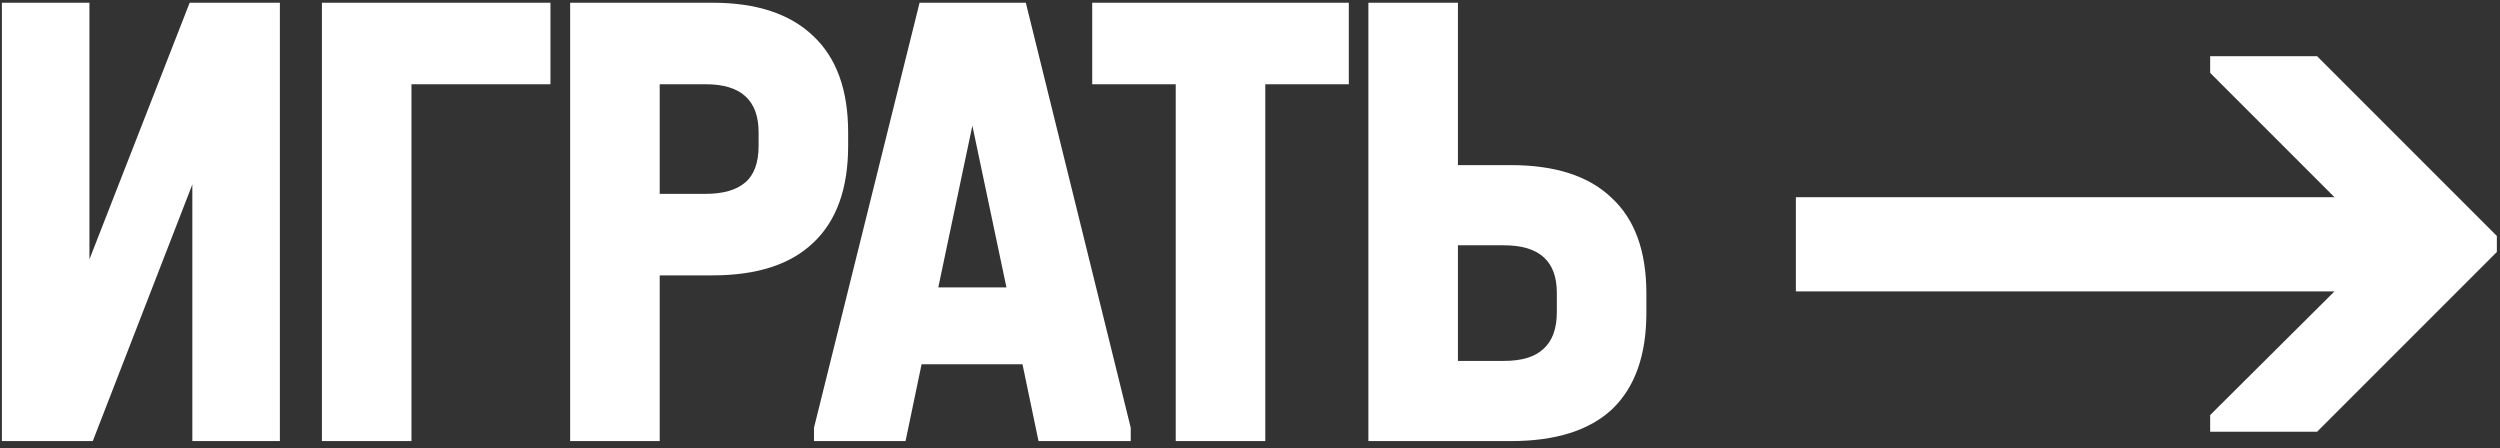 <svg width="318" height="57" viewBox="0 0 318 57" fill="none" xmlns="http://www.w3.org/2000/svg">
<rect x="0" y="0" width="318" height="57" fill="#333333" stroke="none"/>
<path d="M11.376 0.347V32.987L24.126 0.347H35.601V56.107H24.466V23.467L11.801 56.107H0.241V0.347H11.376ZM70.018 0.347V10.717H52.338V56.107H40.948V0.347H70.018ZM90.629 0.347C96.239 0.347 100.517 1.764 103.464 4.597C106.41 7.374 107.884 11.454 107.884 16.837V18.537C107.884 23.977 106.41 28.085 103.464 30.862C100.574 33.639 96.296 35.027 90.629 35.027H83.914V56.107H72.524V0.347H90.629ZM89.779 24.657C91.989 24.657 93.66 24.175 94.794 23.212C95.927 22.249 96.494 20.69 96.494 18.537V16.837C96.494 12.757 94.255 10.717 89.779 10.717H83.914V24.657H89.779ZM143.83 54.407V56.107H132.1L130.06 46.332H117.225L115.185 56.107H103.54V54.407L116.97 0.347H130.485L143.83 54.407ZM128.02 36.557L123.685 15.987L119.35 36.557H128.02ZM138.929 10.717V0.347H171.569V10.717H160.944V56.107H149.554V10.717H138.929ZM185.449 0.347V21.002H192.164C197.831 21.002 202.109 22.39 204.999 25.167C207.946 27.887 209.419 31.939 209.419 37.322V39.787C209.419 45.17 207.974 49.25 205.084 52.027C202.194 54.747 197.887 56.107 192.164 56.107H174.059V0.347H185.449ZM191.314 45.907C193.581 45.907 195.252 45.397 196.329 44.377C197.462 43.357 198.029 41.799 198.029 39.702V37.237C198.029 33.214 195.791 31.202 191.314 31.202H185.449V45.907H191.314ZM317.599 30.012V32.052L294.734 54.917H281.134V52.792L296.944 37.067H228.434V25.082H296.944L281.134 9.272V7.147H294.734L317.599 30.012Z" fill="white"/>
</svg>
